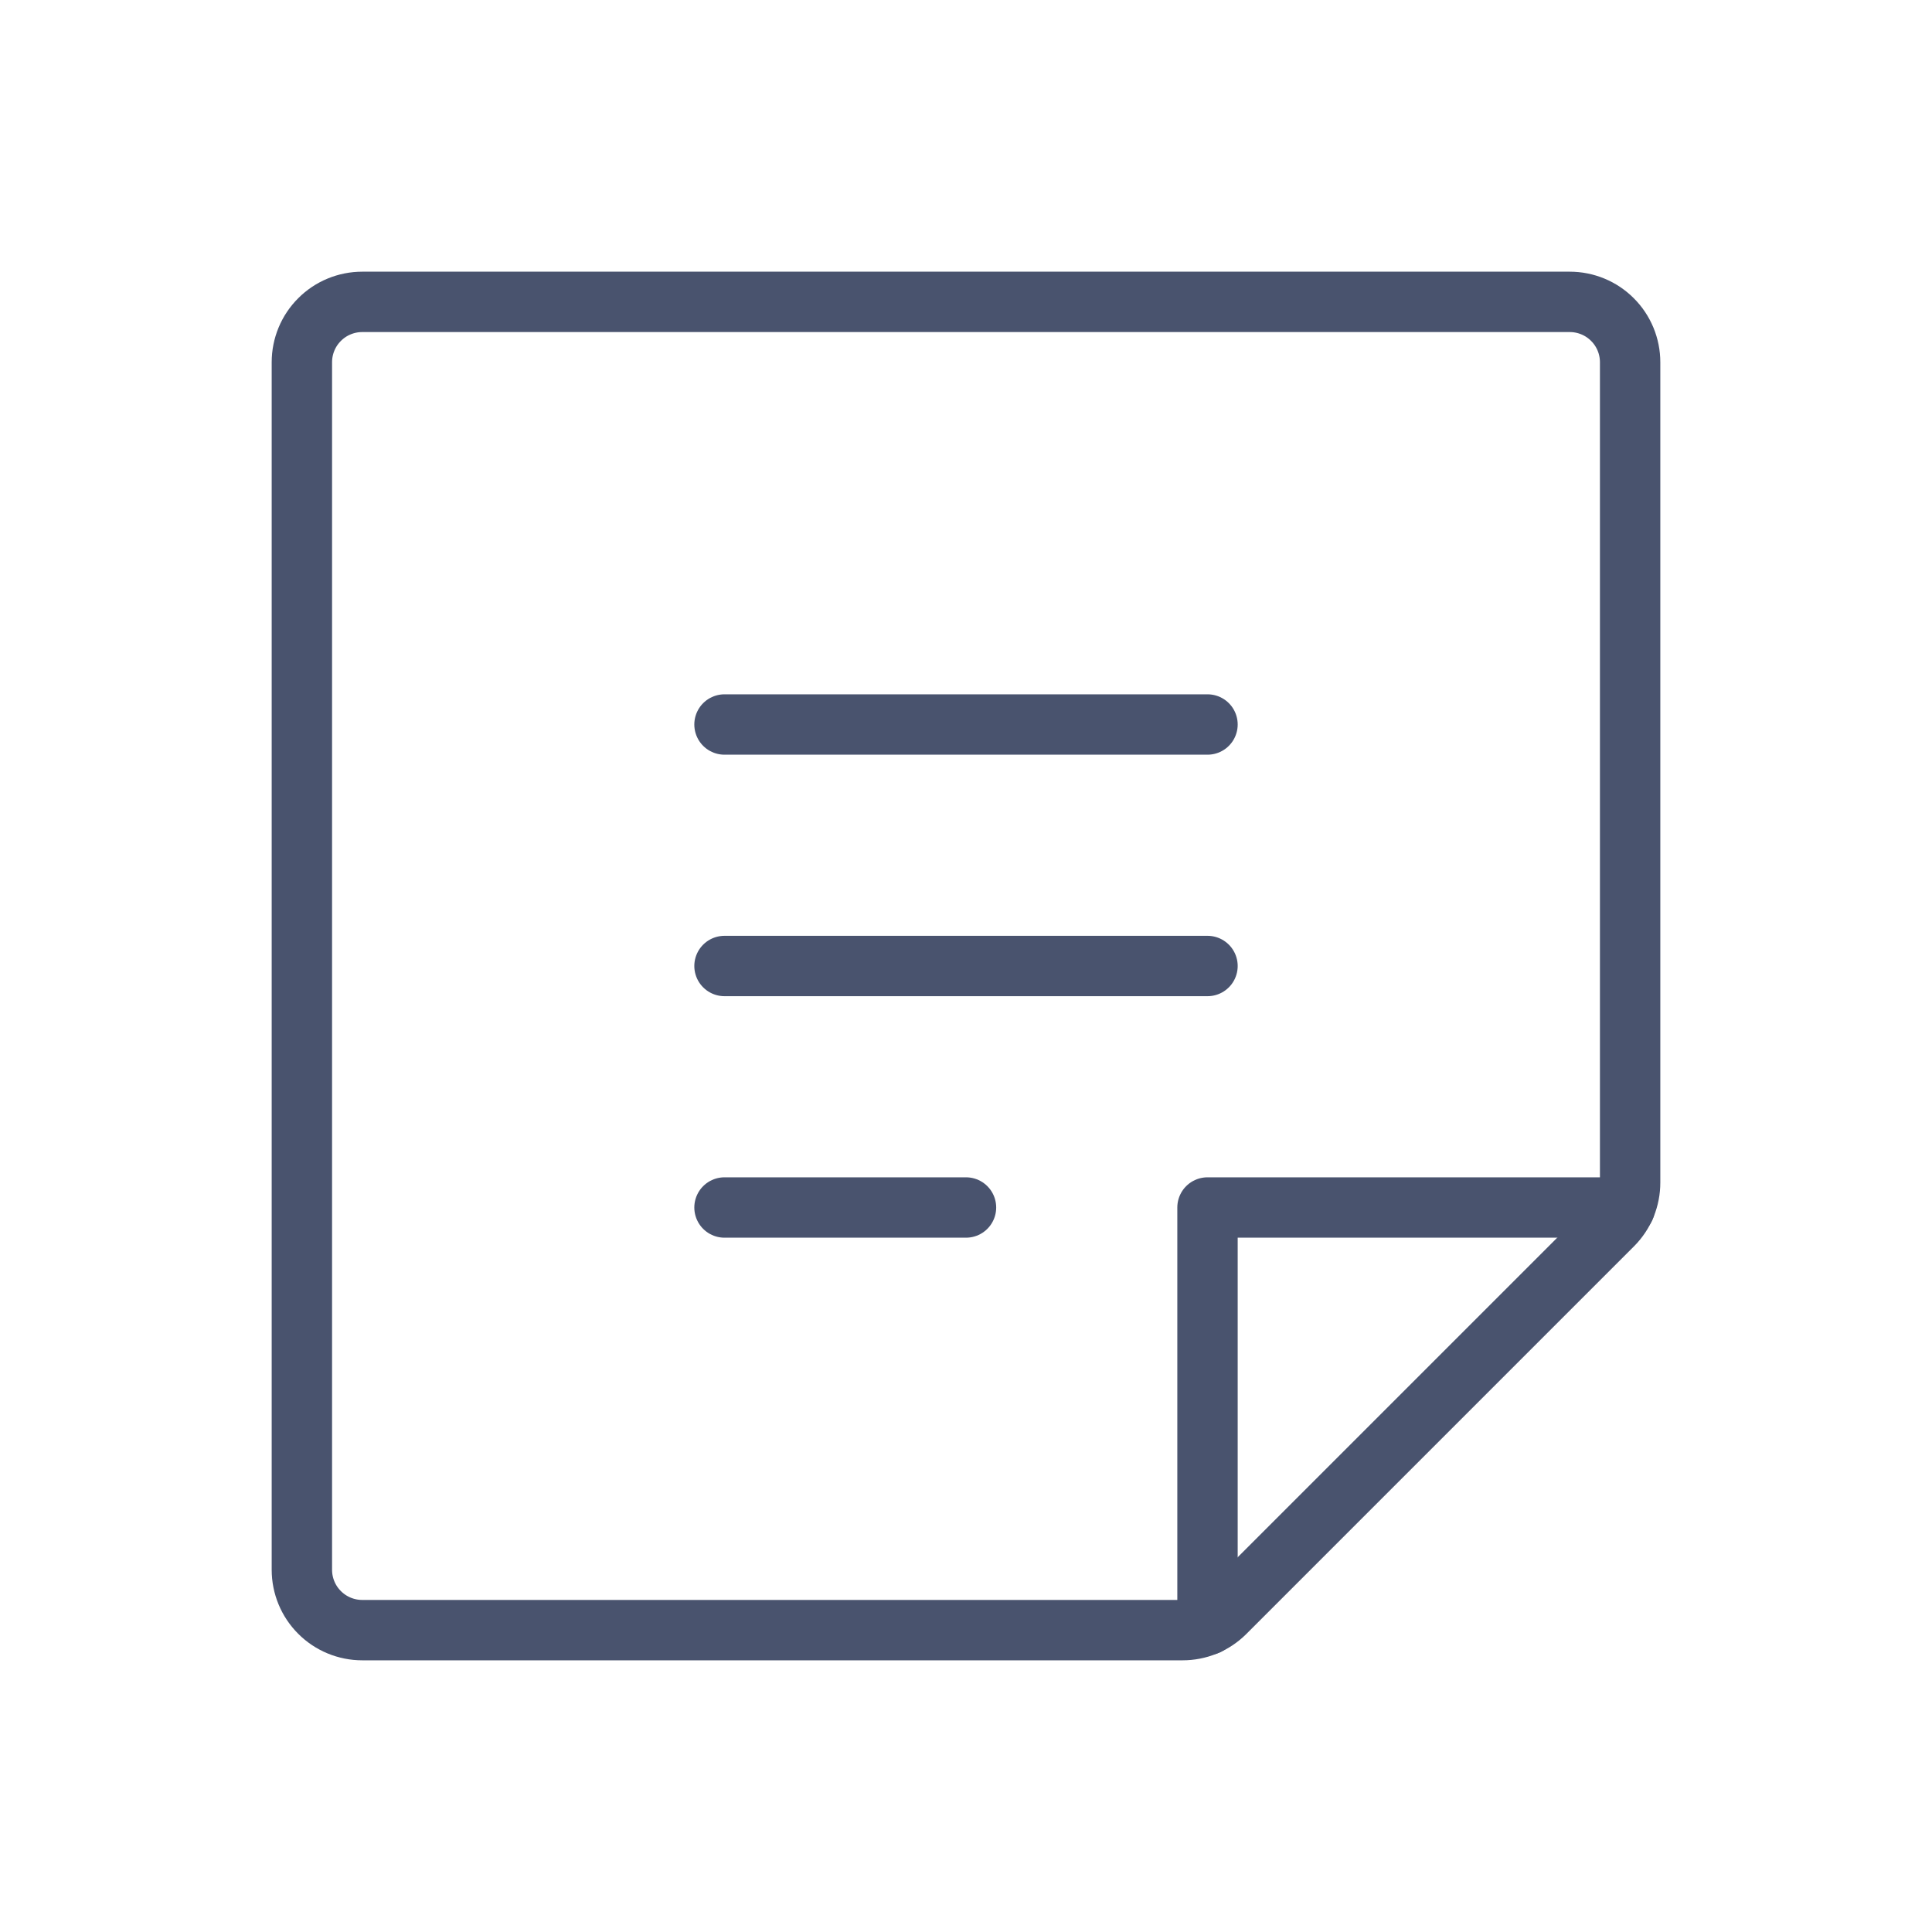 <svg width="32" height="32" viewBox="0 0 32 32" fill="none" xmlns="http://www.w3.org/2000/svg">
<path d="M12 12H20" stroke="#49536E" stroke-linecap="round" stroke-linejoin="round"/>
<path d="M12 16H20" stroke="#49536E" stroke-linecap="round" stroke-linejoin="round"/>
<path d="M12 20H16" stroke="#49536E" stroke-linecap="round" stroke-linejoin="round"/>
<path d="M19.587 27H6C5.735 27 5.48 26.895 5.293 26.707C5.105 26.52 5 26.265 5 26V6C5 5.735 5.105 5.48 5.293 5.293C5.48 5.105 5.735 5 6 5H26C26.265 5 26.52 5.105 26.707 5.293C26.895 5.48 27 5.735 27 6V19.587C27 19.717 26.975 19.846 26.926 19.966C26.877 20.086 26.804 20.195 26.712 20.288L20.288 26.712C20.195 26.804 20.086 26.877 19.966 26.926C19.846 26.975 19.717 27 19.587 27V27Z" stroke="#49536E" stroke-linecap="round" stroke-linejoin="round"/>
<path d="M26.913 20H20V26.913" stroke="#49536E" stroke-linecap="round" stroke-linejoin="round"/>
</svg>
